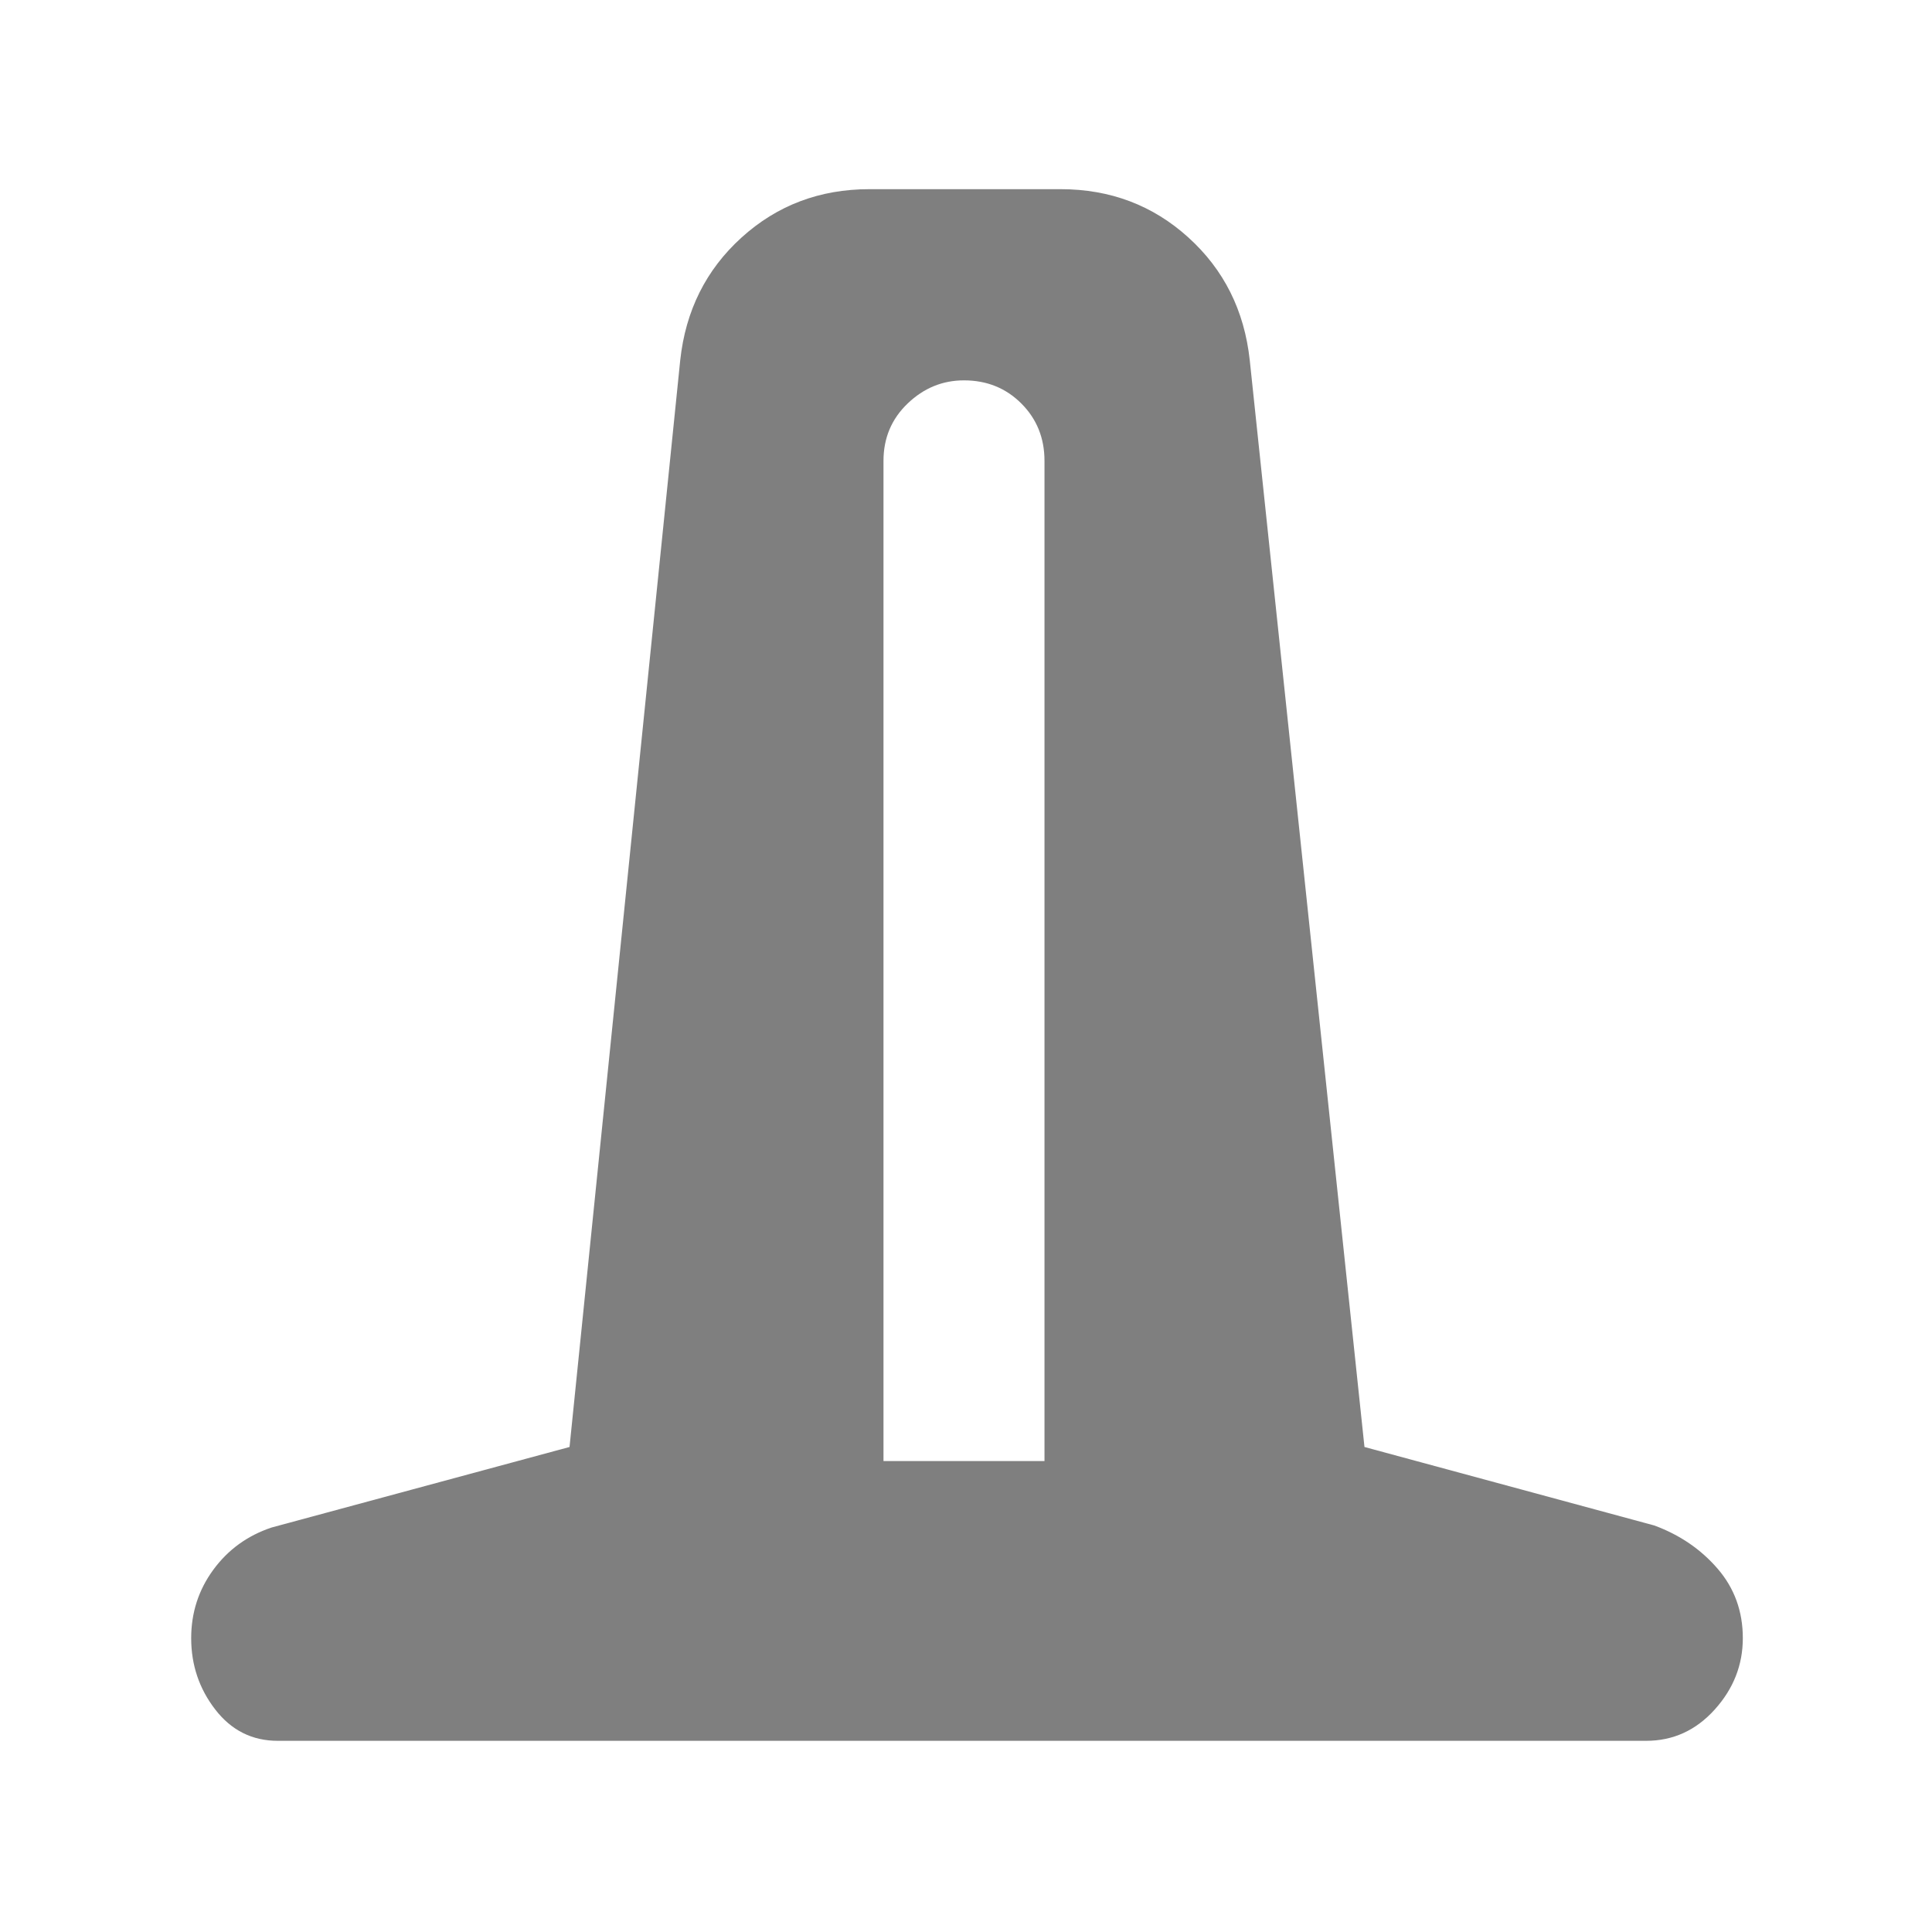 <svg xmlns="http://www.w3.org/2000/svg" height="48" viewBox="0 -960 960 960" width="48"><path fill="rgb(127, 127, 127)" d="M138-95q-19 0-31-15.5T95-146q0-19 11-34t29-21l148-40 55-540q4-37 30.5-61t63.5-24h95q37 0 63.5 24t30.5 61l57 540 144 39q19 7 31.5 21.5T866-146q0 20-14 35.5T818-95H138Zm301-139h80v-497q0-17-11.5-28.5T479-771q-16 0-28 11.5T439-731v497Z"/></svg>